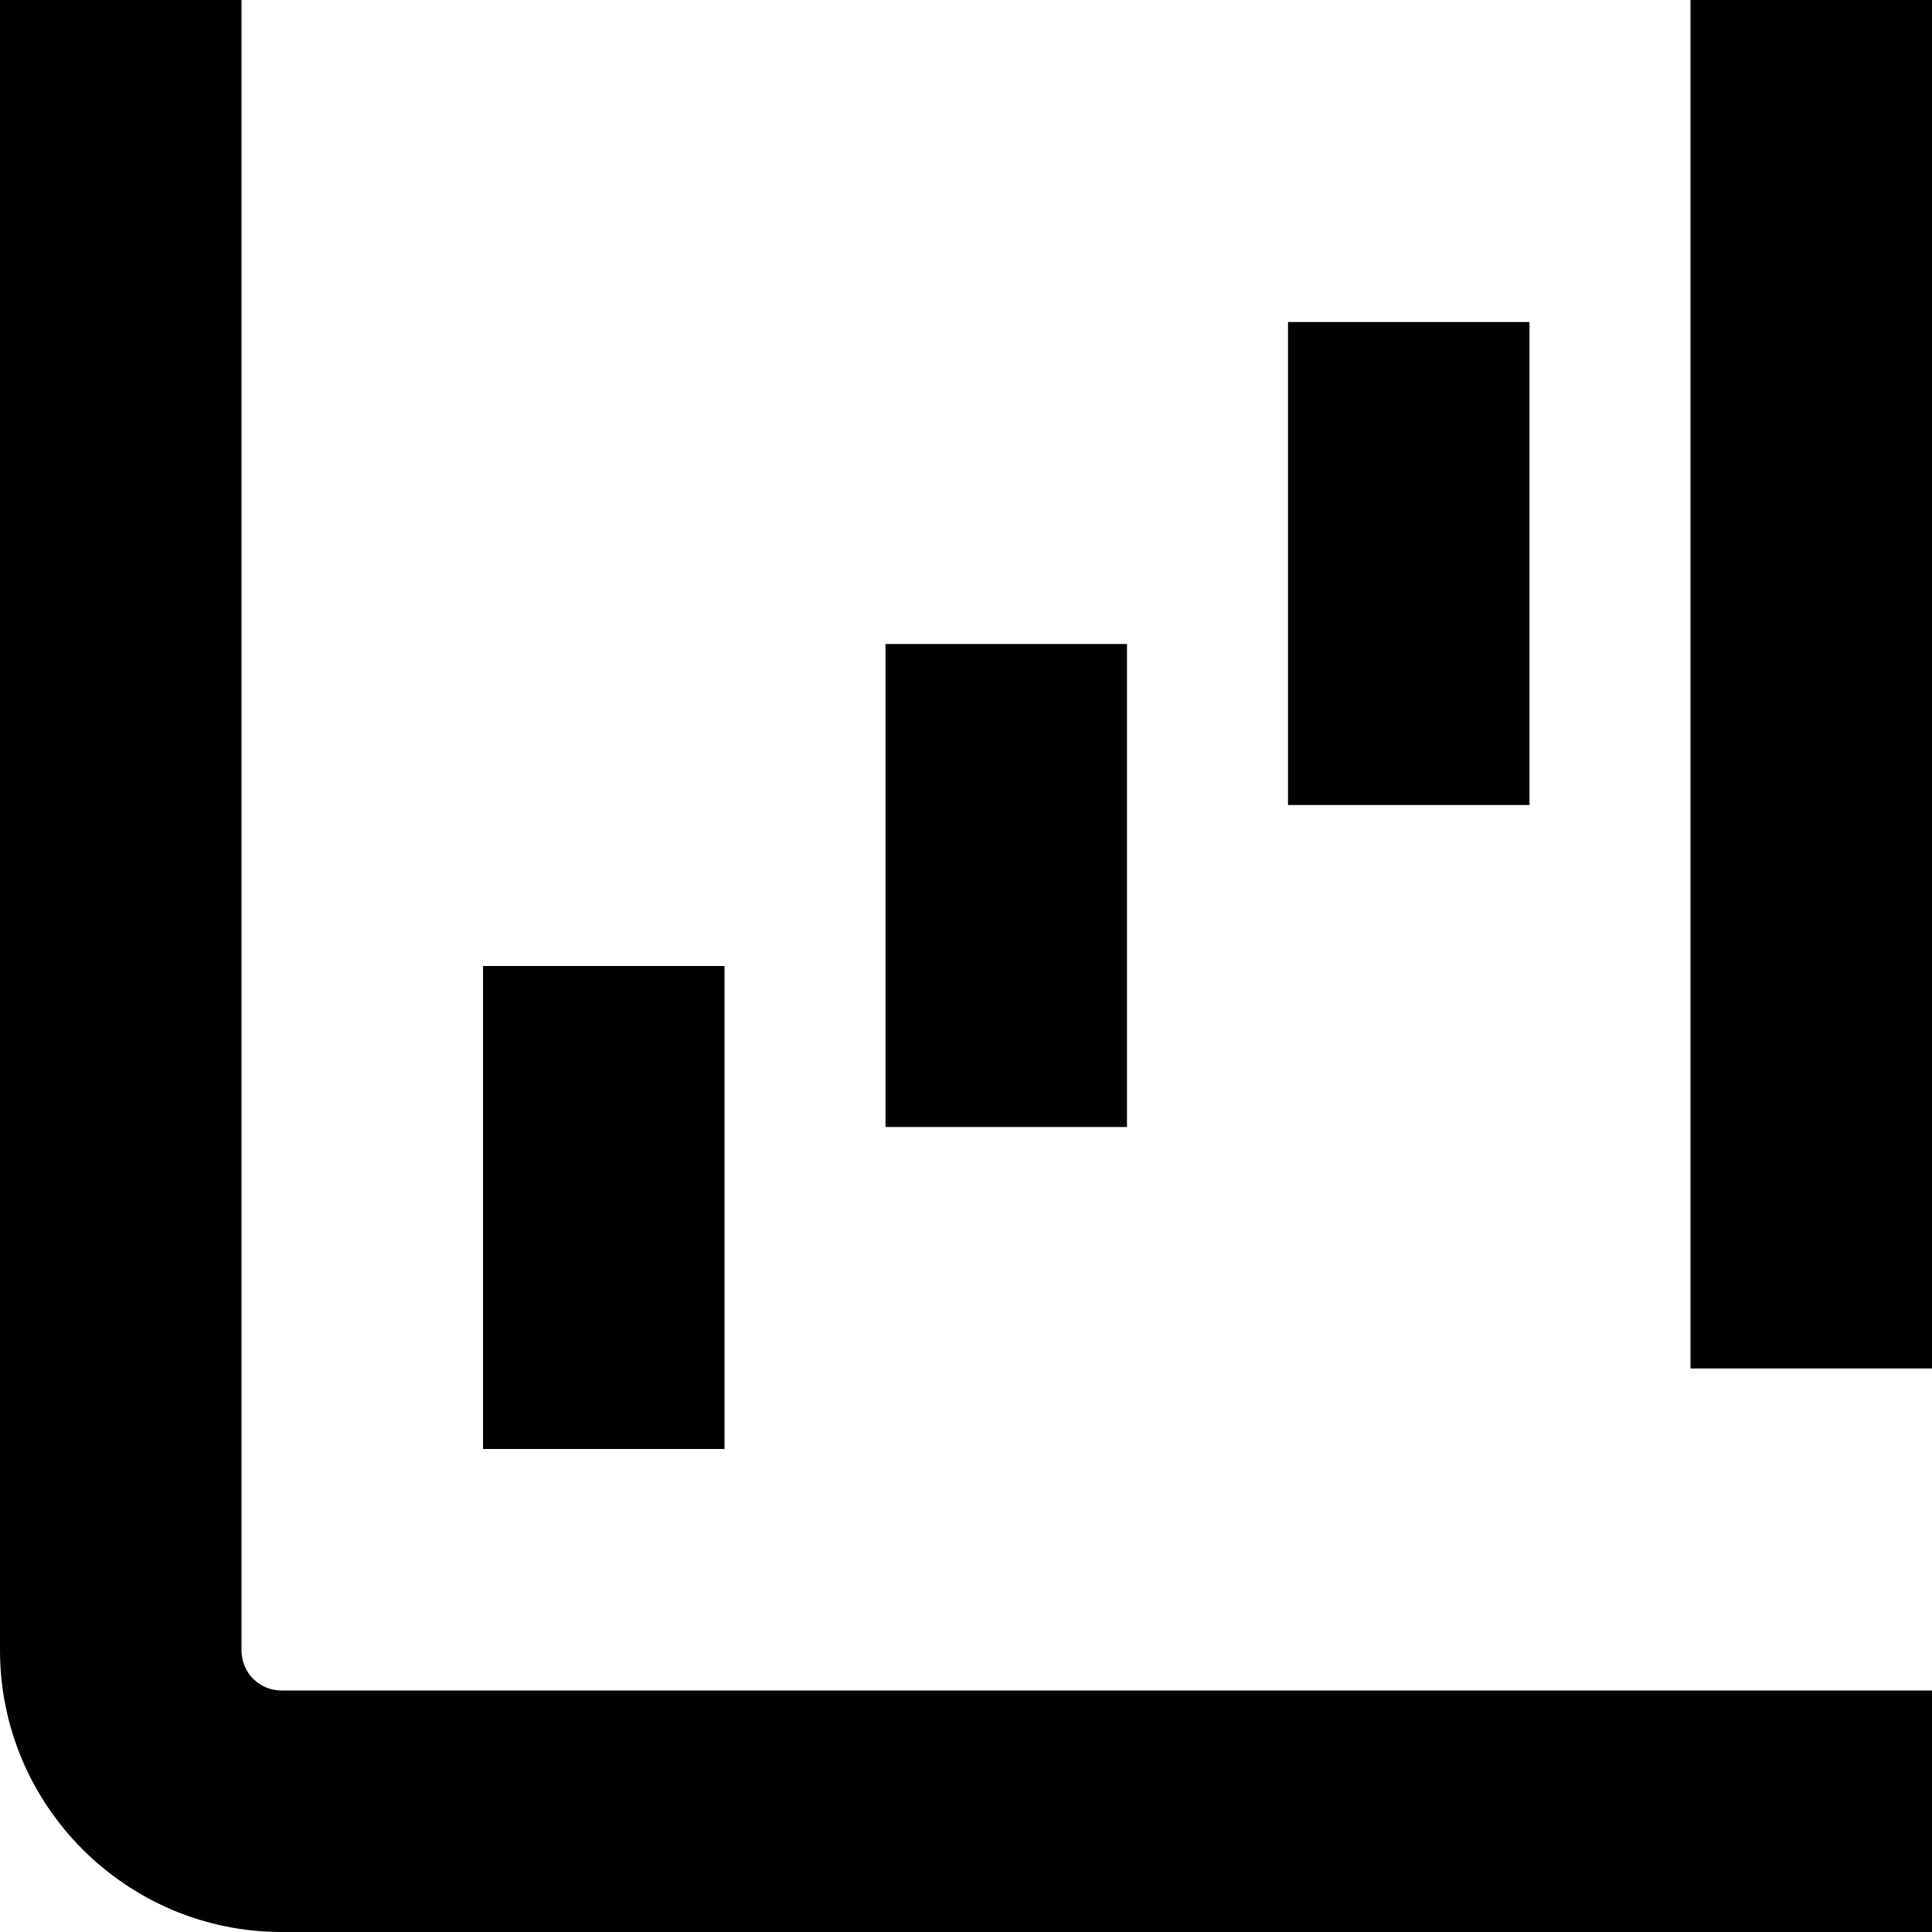 <?xml version="1.0" encoding="UTF-8"?>
<svg xmlns="http://www.w3.org/2000/svg" id="Layer_1" data-name="Layer 1" viewBox="0 0 24 24" width="512" height="512"><path d="M24,24H3.5c-1.93,0-3.5-1.57-3.5-3.5V0H3V20.5c0,.28,.22,.5,.5,.5H24v3ZM24,0h-3V17h3V0Zm-5,4h-3v6h3V4Zm-5,4h-3v6h3v-6Zm-5,4h-3v6h3v-6Z"/></svg>
